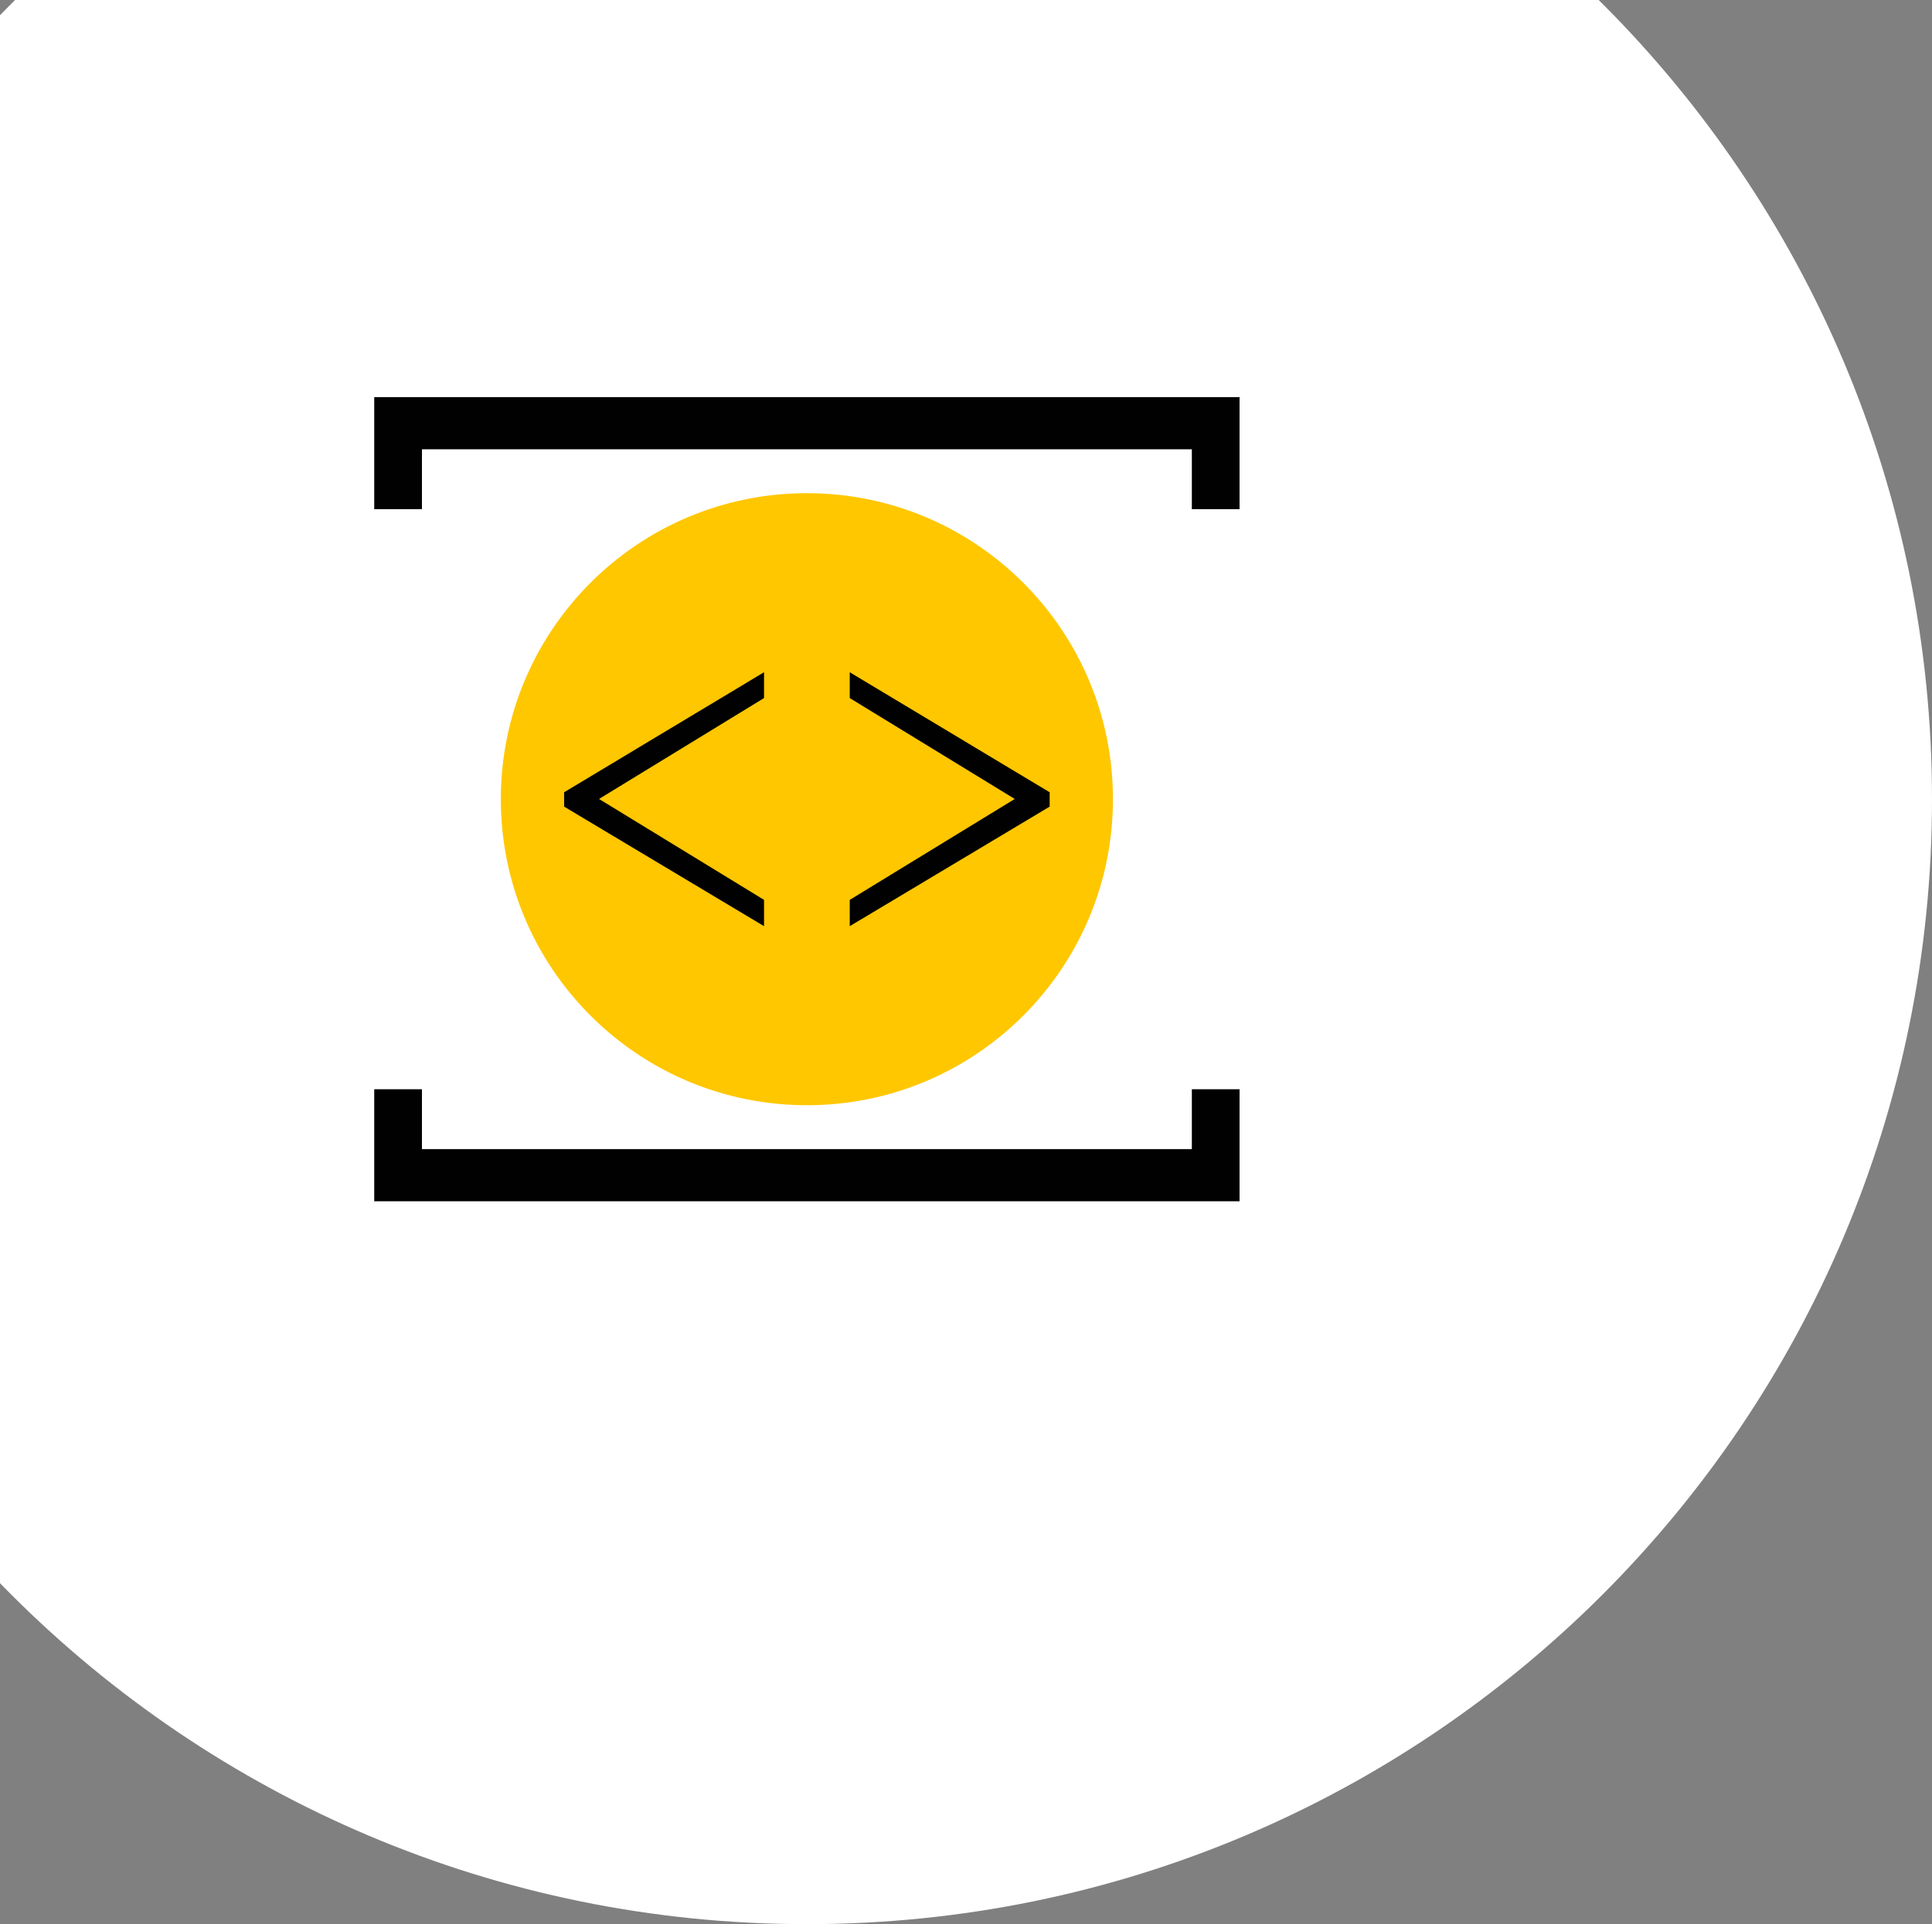 <svg width="255" height="254" viewBox="0 0 255 254" version="1.1" xmlns="http://www.w3.org/2000/svg" xmlns:xlink="http://www.w3.org/1999/xlink">
<rect x="0" y="0" width="255" height="254" fill="#808080" stroke="none"/>
<title>logo</title>
<desc>Created using Figma</desc>
<g id="Canvas" transform="translate(110 995)">
<g id="logo">
<g id="Vector">
<use xlink:href="#path0_fill" transform="translate(-152 -1038)" fill="#FFFFFF"/>
</g>
<g id="Vector">
<use xlink:href="#path1_fill" transform="translate(-43.897 -929.897)" fill="#FFC700"/>
</g>
<g id="Group">
<g id="Group">
<g id="Vector">
<use xlink:href="#path2_fill" transform="translate(-60.606 -942.574)" fill="#010101"/>
</g>
</g>
<g id="Group">
<g id="Vector">
<use xlink:href="#path3_fill" transform="translate(-60.606 -851.214)" fill="#010101"/>
</g>
</g>
</g>
<g id="Group">
<g id="Group">
<g id="Vector">
<use xlink:href="#path4_fill" transform="translate(2.155 -906.26)" fill="#010101"/>
</g>
</g>
<g id="Group">
<g id="Vector">
<use xlink:href="#path5_fill" transform="translate(-35.544 -906.261)" fill="#010101"/>
</g>
</g>
</g>
</g>
</g>
<defs>
<path id="path0_fill" d="M 148.5 297C 230.514 297 297 230.514 297 148.5C 297 66.486 230.514 0 148.5 0C 66.486 0 0 66.486 0 148.5C 0 230.514 66.486 297 148.5 297Z"/>
<path id="path1_fill" d="M 40.397 80.793C 62.707 80.793 80.793 62.707 80.793 40.397C 80.793 18.086 62.707 5.46753e-06 40.397 5.46753e-06C 18.086 5.46753e-06 -2.11245e-06 18.086 -2.11245e-06 40.397C -2.11245e-06 62.707 18.086 80.793 40.397 80.793Z"/>
<path id="path2_fill" d="M 114.211 14.789L 107.915 14.789L 107.915 6.882L 6.297 6.882L 6.297 14.789L 5.59179e-07 14.789L 5.59179e-07 -4.72196e-06L 114.211 -4.72196e-06L 114.211 14.789Z"/>
<path id="path3_fill" d="M 114.211 14.789L 5.59179e-07 14.789L 5.59179e-07 -2.8932e-14L 6.297 -2.8932e-14L 6.297 7.906L 107.915 7.906L 107.915 -2.8932e-14L 114.211 -2.8932e-14L 114.211 14.789Z"/>
<path id="path4_fill" d="M 26.388 17.739L -3.72786e-06 33.521L -3.72786e-06 30.049L 21.779 16.729L -3.72786e-06 3.409L -3.72786e-06 3.10655e-06L 26.388 15.845L 26.388 17.739Z"/>
<path id="path5_fill" d="M 3.35508e-06 15.845L 26.388 -4.97048e-07L 26.388 3.409L 4.608 16.729L 26.388 30.049L 26.388 33.521L 3.35508e-06 17.739L 3.35508e-06 15.845Z"/>
</defs>
</svg>
